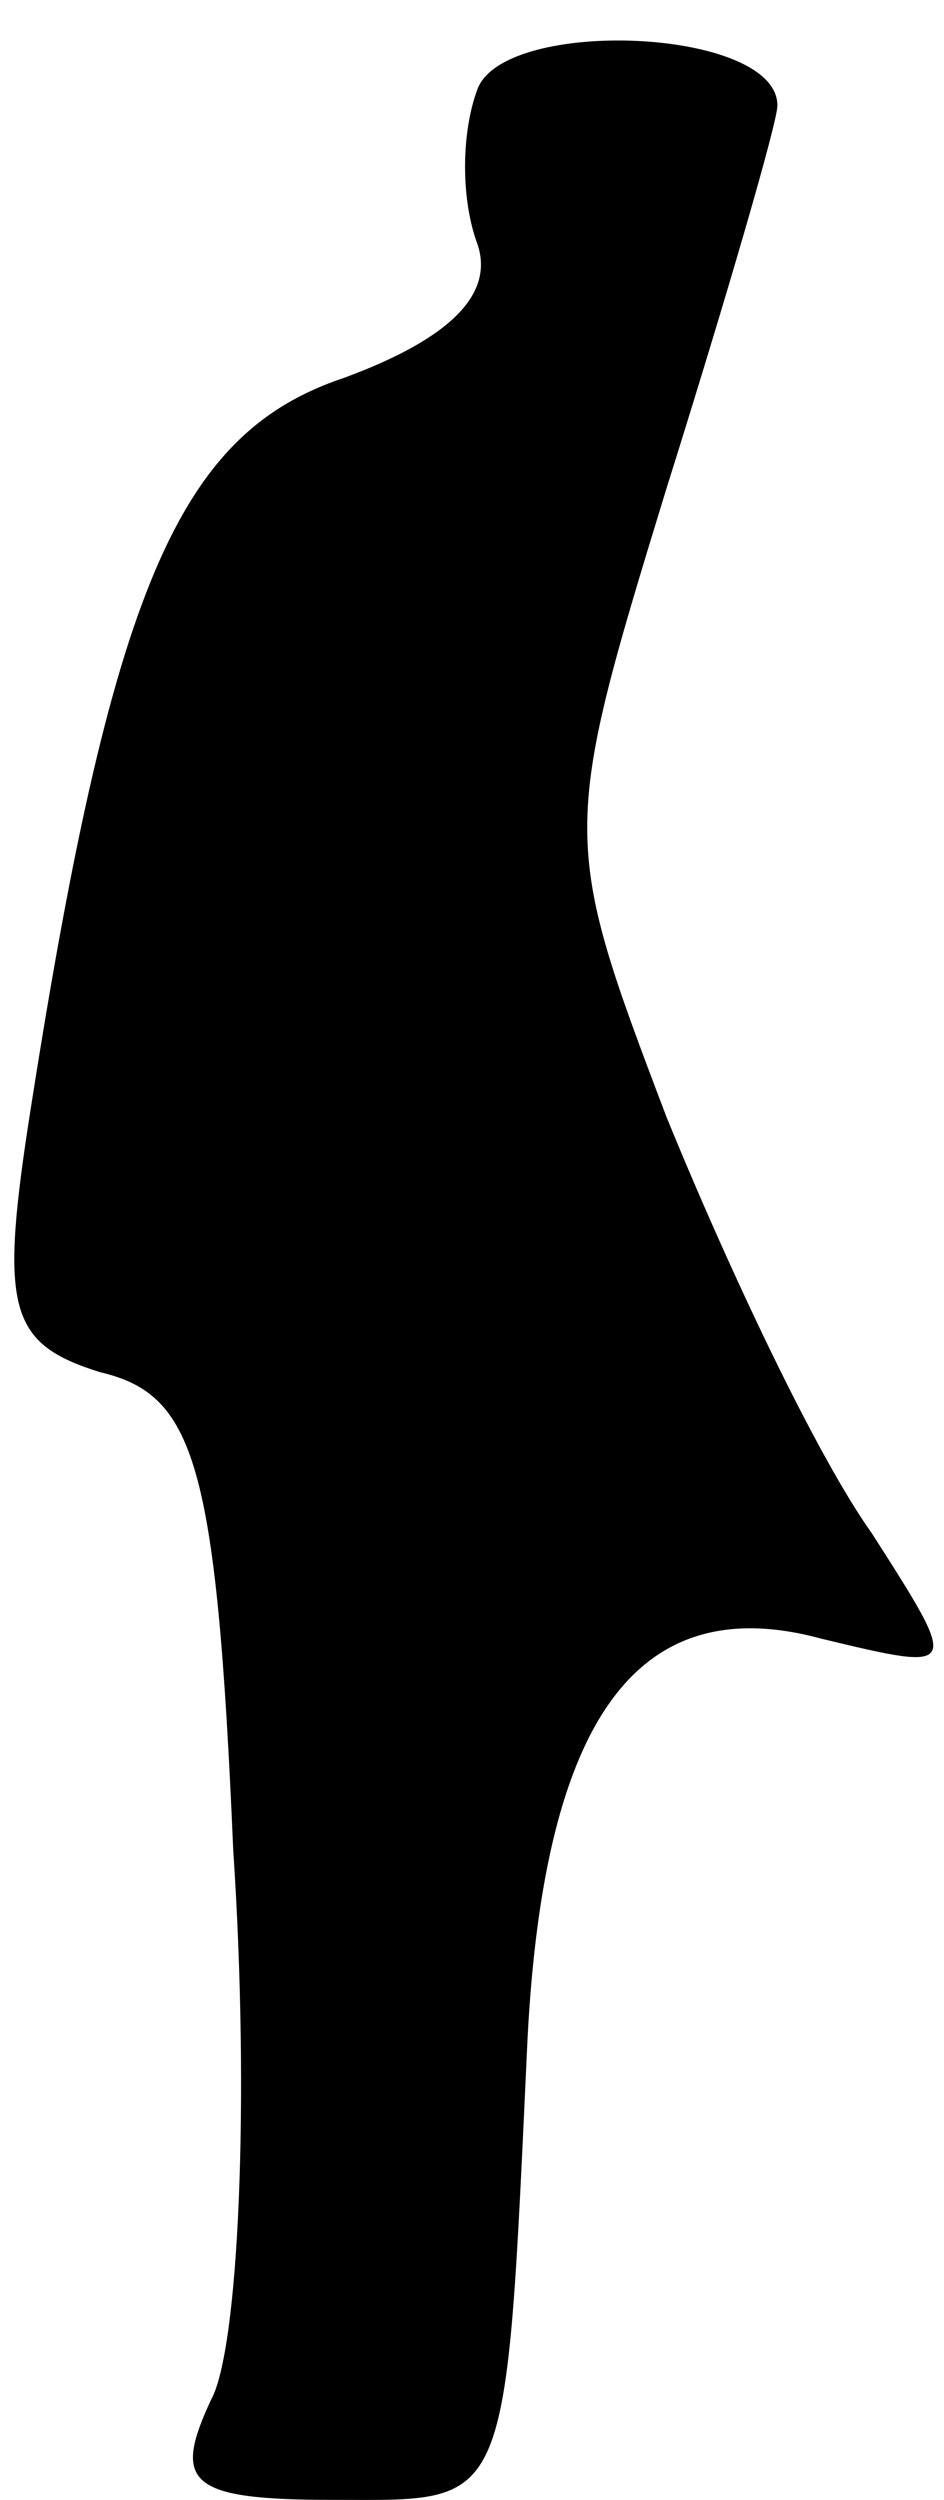 <?xml version="1.0" standalone="no"?>
<!DOCTYPE svg PUBLIC "-//W3C//DTD SVG 20010904//EN"
 "http://www.w3.org/TR/2001/REC-SVG-20010904/DTD/svg10.dtd">
<svg version="1.0" xmlns="http://www.w3.org/2000/svg"
 width="17pt" height="45pt" viewBox="0 0 17 45"
 preserveAspectRatio="xMidYMid meet">
<g transform="translate(0,45) scale(0.1,-0.1)"
fill="#000000" stroke="none">
<path fill="#000000" stroke="none" d="M86 434 c-3 -8 -3 -20 0 -28 3 -9 -5
-17 -24 -24 -30 -10 -42 -38 -57 -135 -5 -33 -3 -39 13 -44 17 -4 21 -16 24
-86 3 -45 1 -90 -4 -99 -7 -15 -4 -18 22 -18 32 0 31 -3 35 83 3 58 20 81 53
72 25 -6 25 -6 9 19 -10 14 -26 48 -37 75 -19 50 -19 51 0 113 11 35 20 66 20
69 0 14 -49 16 -54 3z"/>
</g>
</svg>
